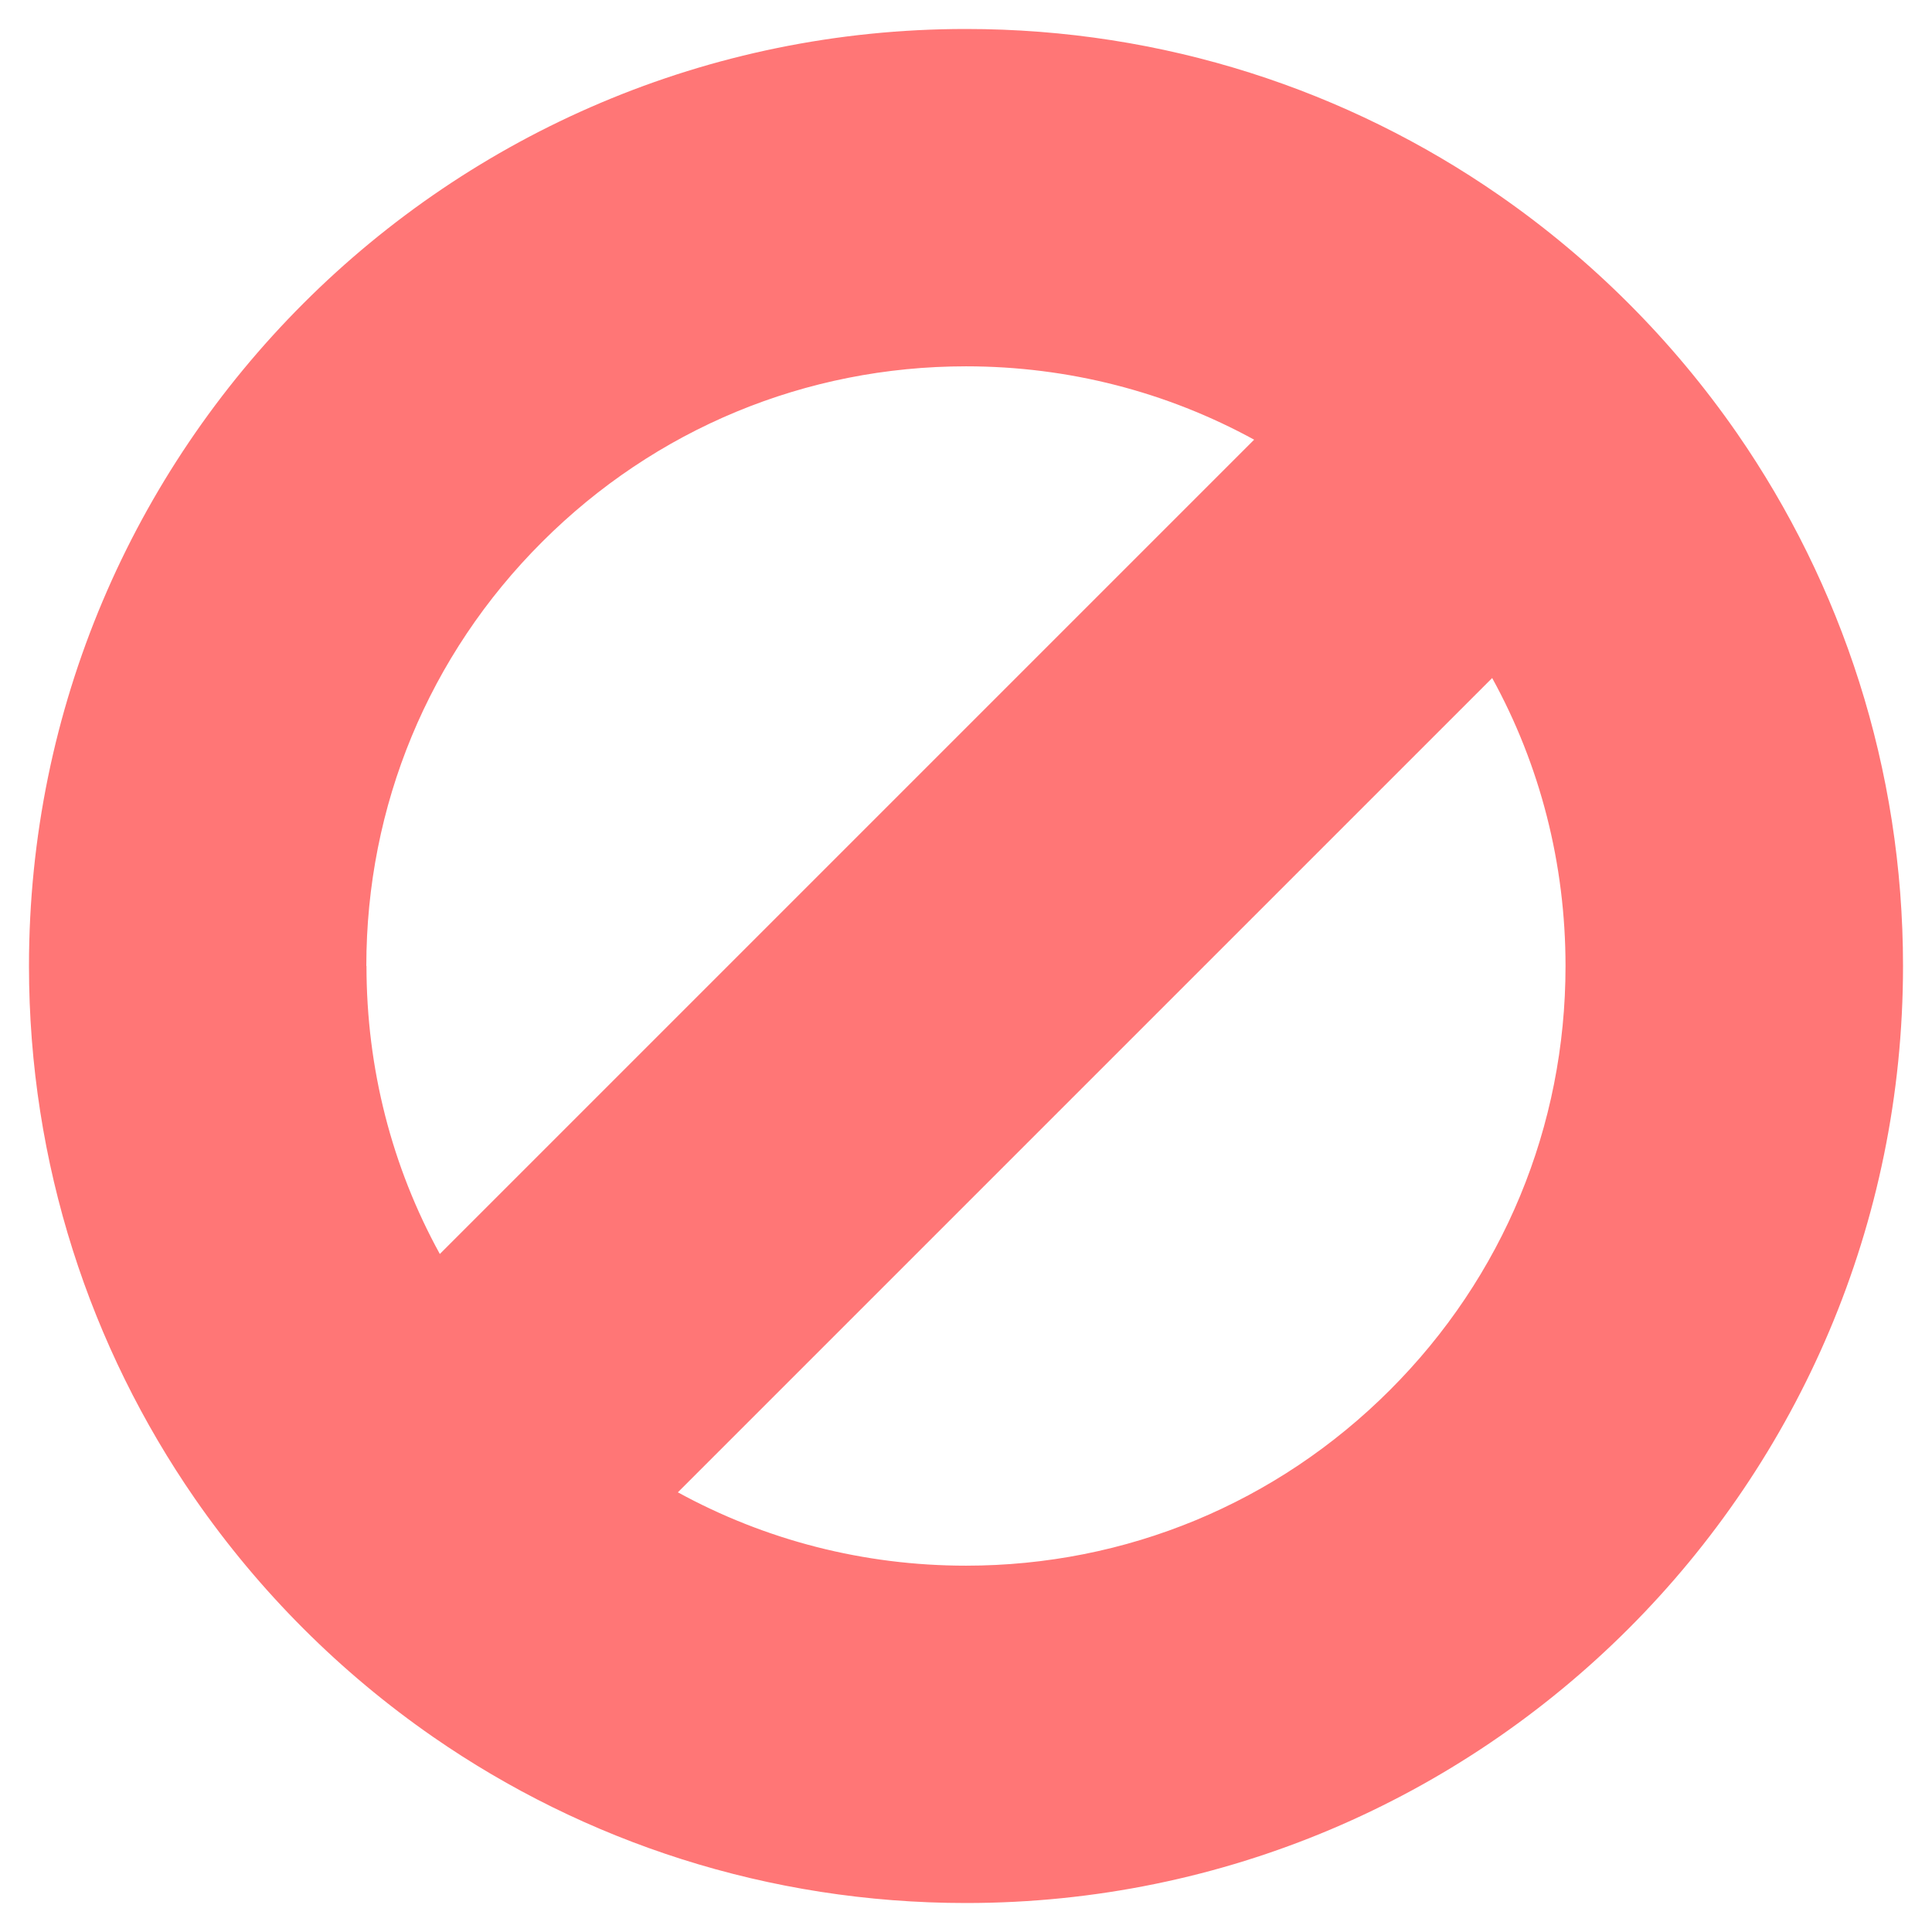 <?xml version="1.0" encoding="UTF-8"?>
<svg id="Layer_1" data-name="Layer 1" xmlns="http://www.w3.org/2000/svg" viewBox="0 0 128 128">
  <defs>
    <style>
      .cls-1 {
        fill: #ff7676;
      }
    </style>
  </defs>
  <path class="cls-1" d="M115.08,28.7c-4.27-6.16-9.62-11.51-15.78-15.78-10.02-6.94-22.18-11-35.3-11C29.71,1.92,1.92,29.71,1.92,64c0,13.11,4.06,25.27,11,35.3,4.27,6.16,9.62,11.51,15.78,15.78,10.02,6.94,22.18,11,35.3,11,34.29,0,62.08-27.79,62.08-62.08,0-13.11-4.06-25.27-11-35.3ZM24.27,64c0-10.61,4.13-20.59,11.64-28.09,7.5-7.5,17.48-11.64,28.09-11.64,6.78,0,13.3,1.69,19.09,4.86l-53.95,53.95c-3.18-5.78-4.86-12.3-4.86-19.09ZM92.09,92.09c-7.5,7.5-17.48,11.64-28.09,11.64-6.78,0-13.3-1.69-19.09-4.86l53.95-53.95c3.18,5.78,4.86,12.3,4.86,19.09,0,10.61-4.13,20.59-11.64,28.09Z"/>
</svg>